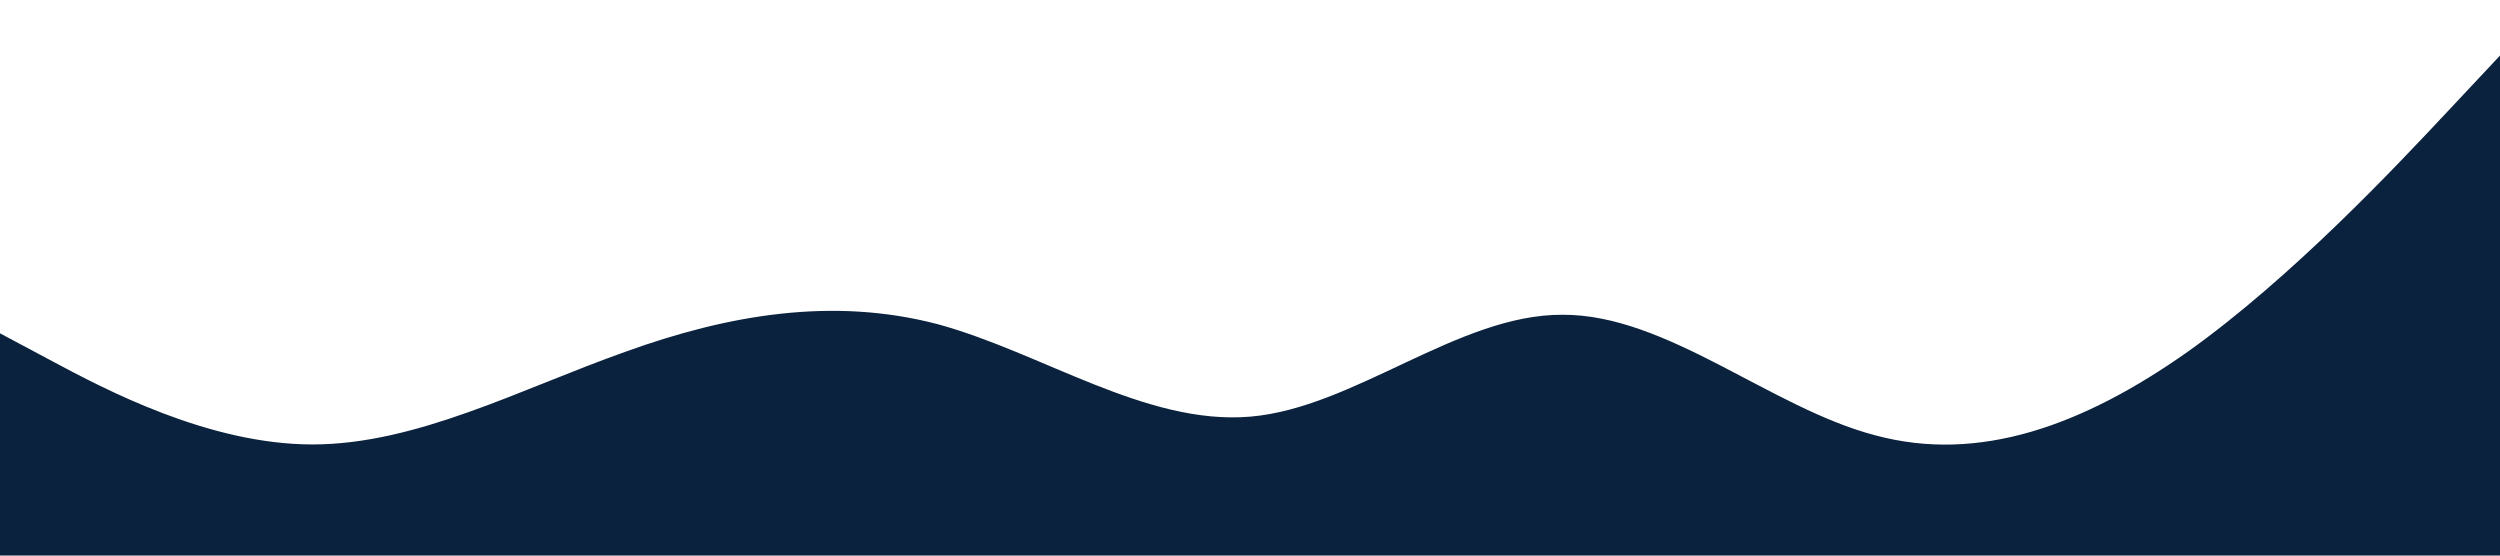 <?xml version="1.0" standalone="no"?><svg xmlns="http://www.w3.org/2000/svg" viewBox="0 0 1440 320"><path fill="#0A223D" fill-opacity="1" d="M0,192L30,208C60,224,120,256,180,256C240,256,300,224,360,202.7C420,181,480,171,540,186.7C600,203,660,245,720,240C780,235,840,181,900,181.3C960,181,1020,235,1080,250.7C1140,267,1200,245,1260,202.7C1320,160,1380,96,1410,64L1440,32L1440,320L1410,320C1380,320,1320,320,1260,320C1200,320,1140,320,1080,320C1020,320,960,320,900,320C840,320,780,320,720,320C660,320,600,320,540,320C480,320,420,320,360,320C300,320,240,320,180,320C120,320,60,320,30,320L0,320Z"></path></svg>